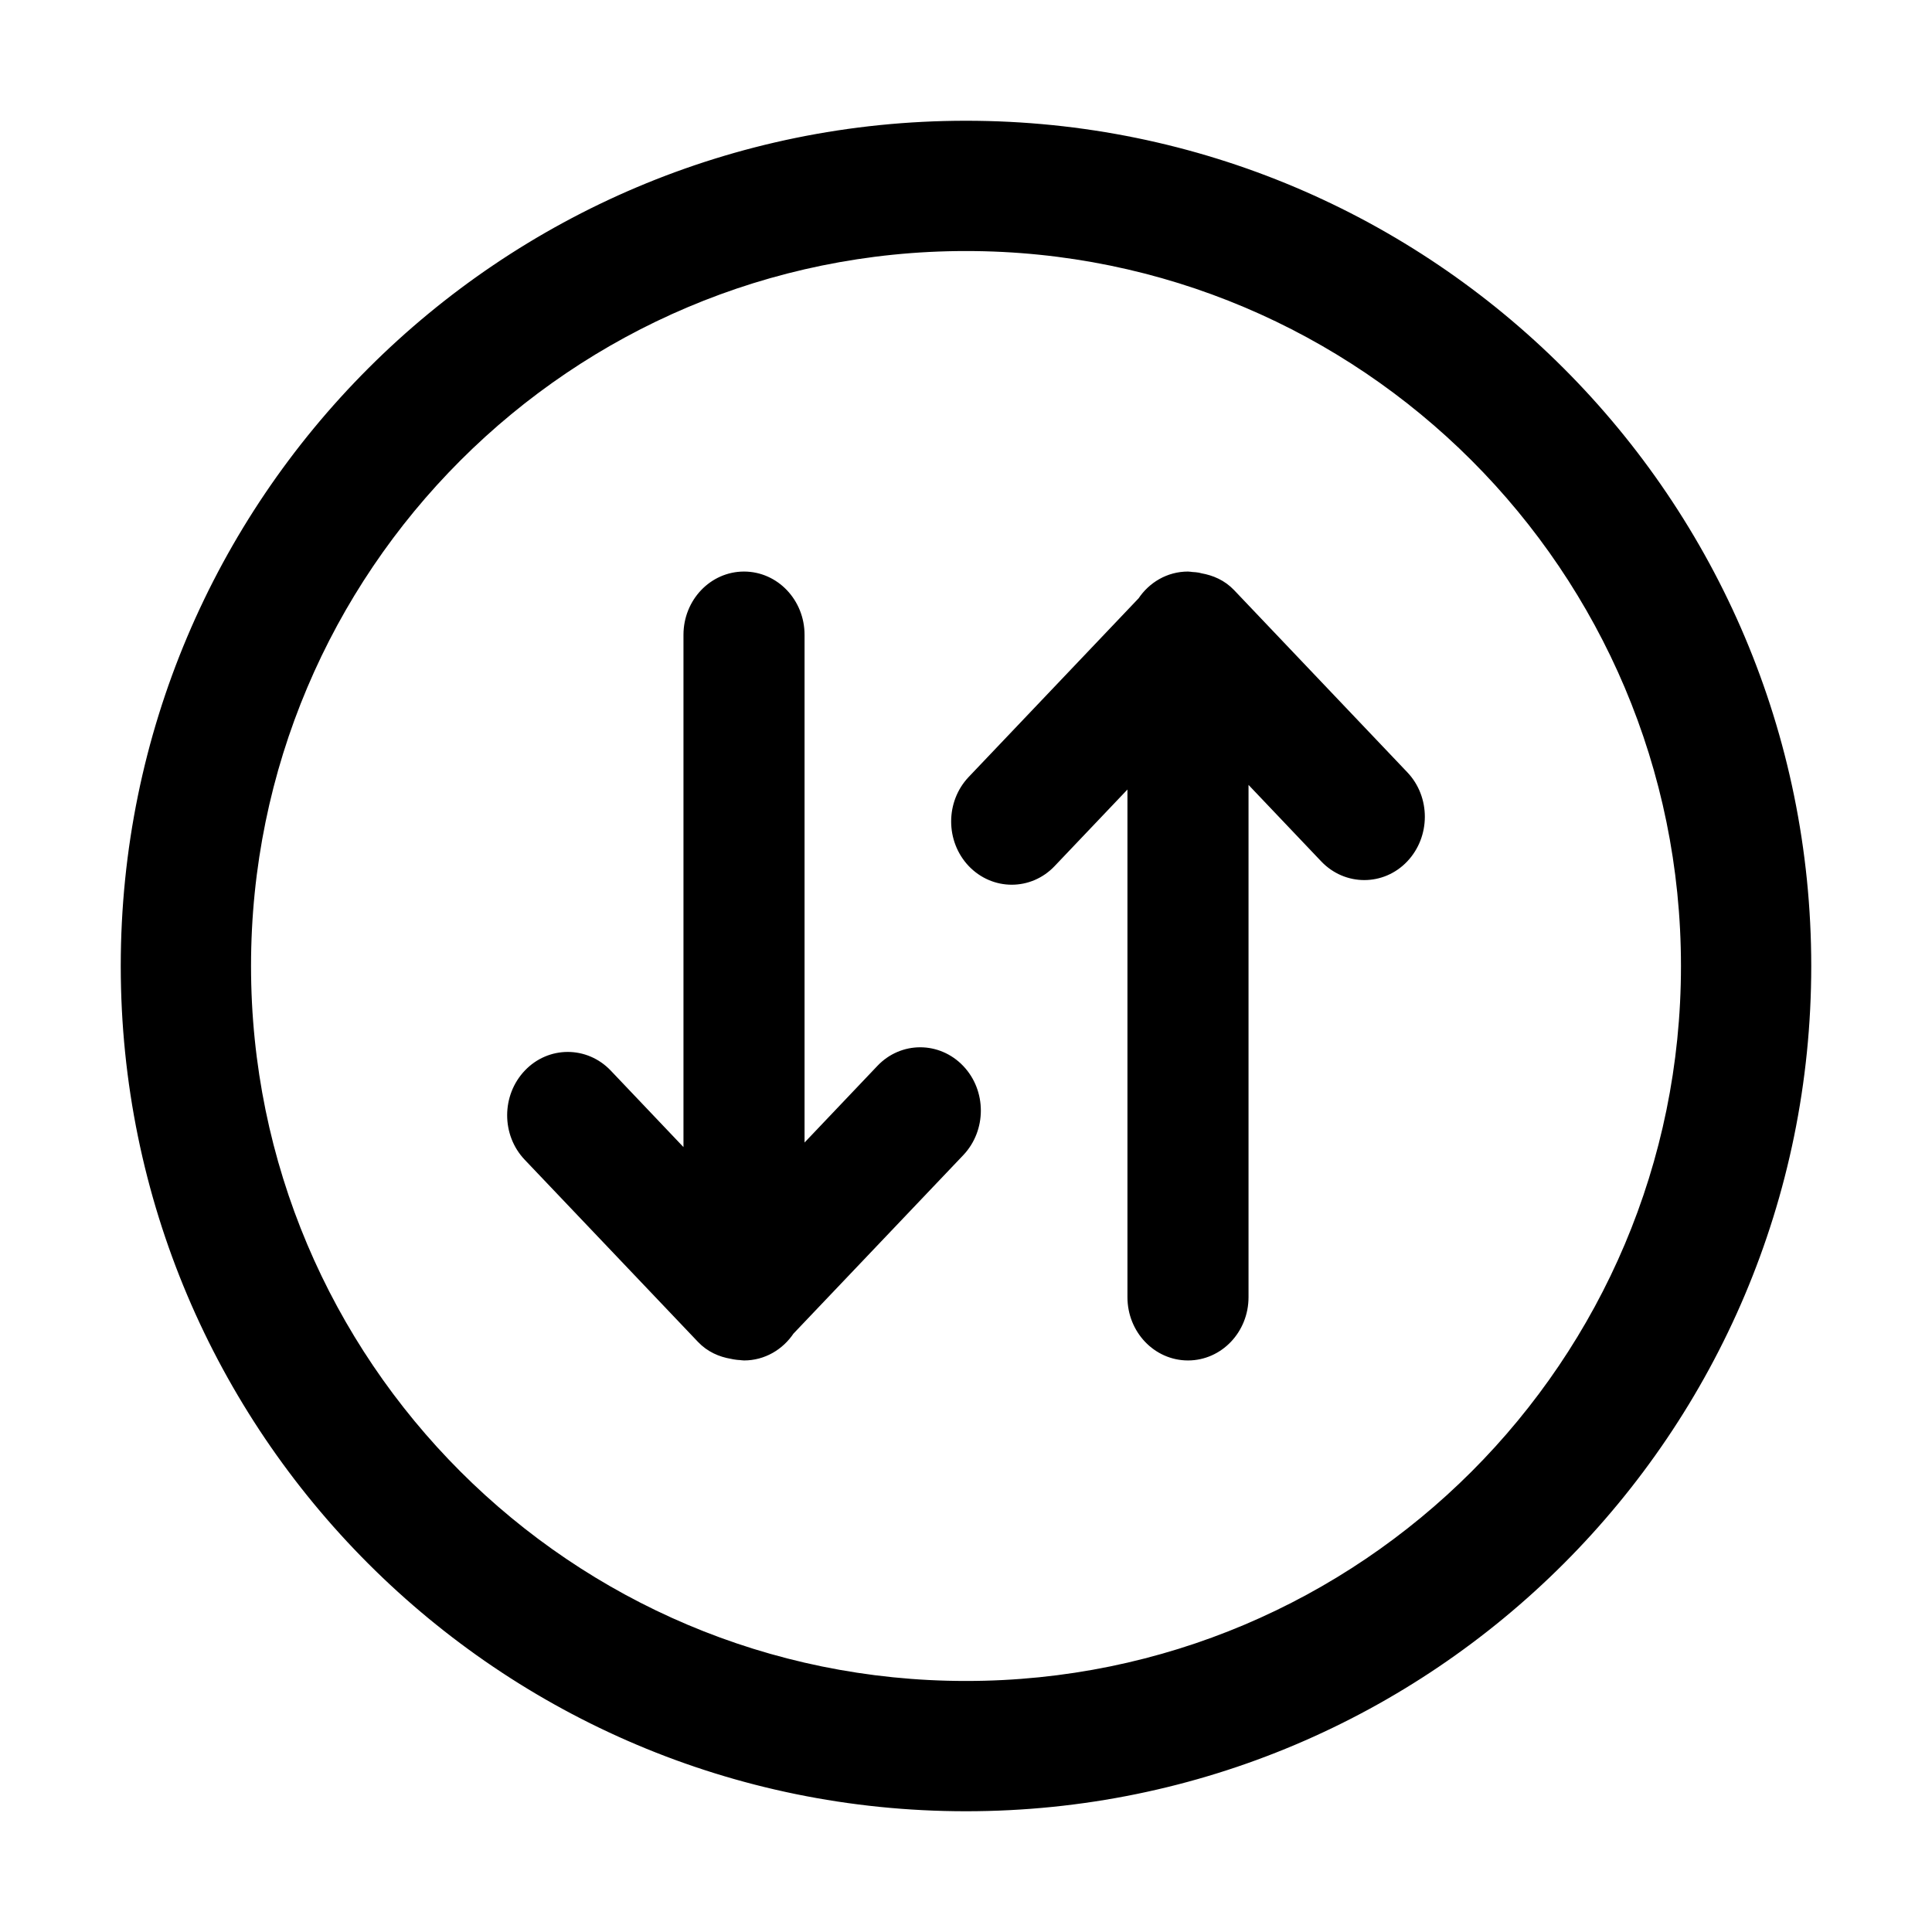 <svg width="30" height="30" viewBox="0 0 30 30" fill="none" xmlns="http://www.w3.org/2000/svg">
<path d="M15 2C7.82 2 2 7.82 2 15C2 22.18 7.82 28 15 28C22.18 28 28 22.18 28 15C28 7.82 22.18 2 15 2ZM15 26.227C8.8 26.227 3.773 21.201 3.773 15C3.773 8.799 8.8 3.773 15 3.773C21.201 3.773 26.227 8.799 26.227 15C26.227 21.201 21.201 26.227 15 26.227Z" fill="black" stroke="black" stroke-width="0.25"/>
<path d="M13.714 16.638L12.368 18.054V9.857C12.368 9.384 12.003 9 11.553 9C11.103 9 10.738 9.384 10.738 9.857V18.125L9.392 16.709C9.074 16.376 8.557 16.376 8.24 16.71C7.921 17.045 7.92 17.588 8.238 17.922L10.928 20.75C11.053 20.882 11.21 20.95 11.372 20.977C11.381 20.979 11.39 20.982 11.399 20.983C11.432 20.988 11.465 20.994 11.498 20.994C11.517 20.996 11.534 21 11.553 21C11.831 21 12.076 20.853 12.223 20.63L14.867 17.851C15.185 17.516 15.185 16.973 14.867 16.639C14.548 16.304 14.031 16.303 13.714 16.638ZM19.072 9.249C18.948 9.119 18.793 9.053 18.633 9.025C18.622 9.022 18.61 9.018 18.598 9.016C18.566 9.012 18.536 9.006 18.504 9.006C18.485 9.005 18.467 9 18.447 9C18.169 9 17.925 9.146 17.778 9.369L15.133 12.15C14.815 12.484 14.815 13.027 15.133 13.362C15.452 13.696 15.969 13.697 16.286 13.362L17.632 11.947V20.143C17.632 20.617 17.997 21 18.447 21C18.897 21 19.262 20.617 19.262 20.143V11.875L20.608 13.291C20.927 13.624 21.443 13.624 21.76 13.291C22.079 12.955 22.08 12.412 21.762 12.078L19.072 9.249Z" fill="black" stroke="black" stroke-width="0.25"/>
</svg>
